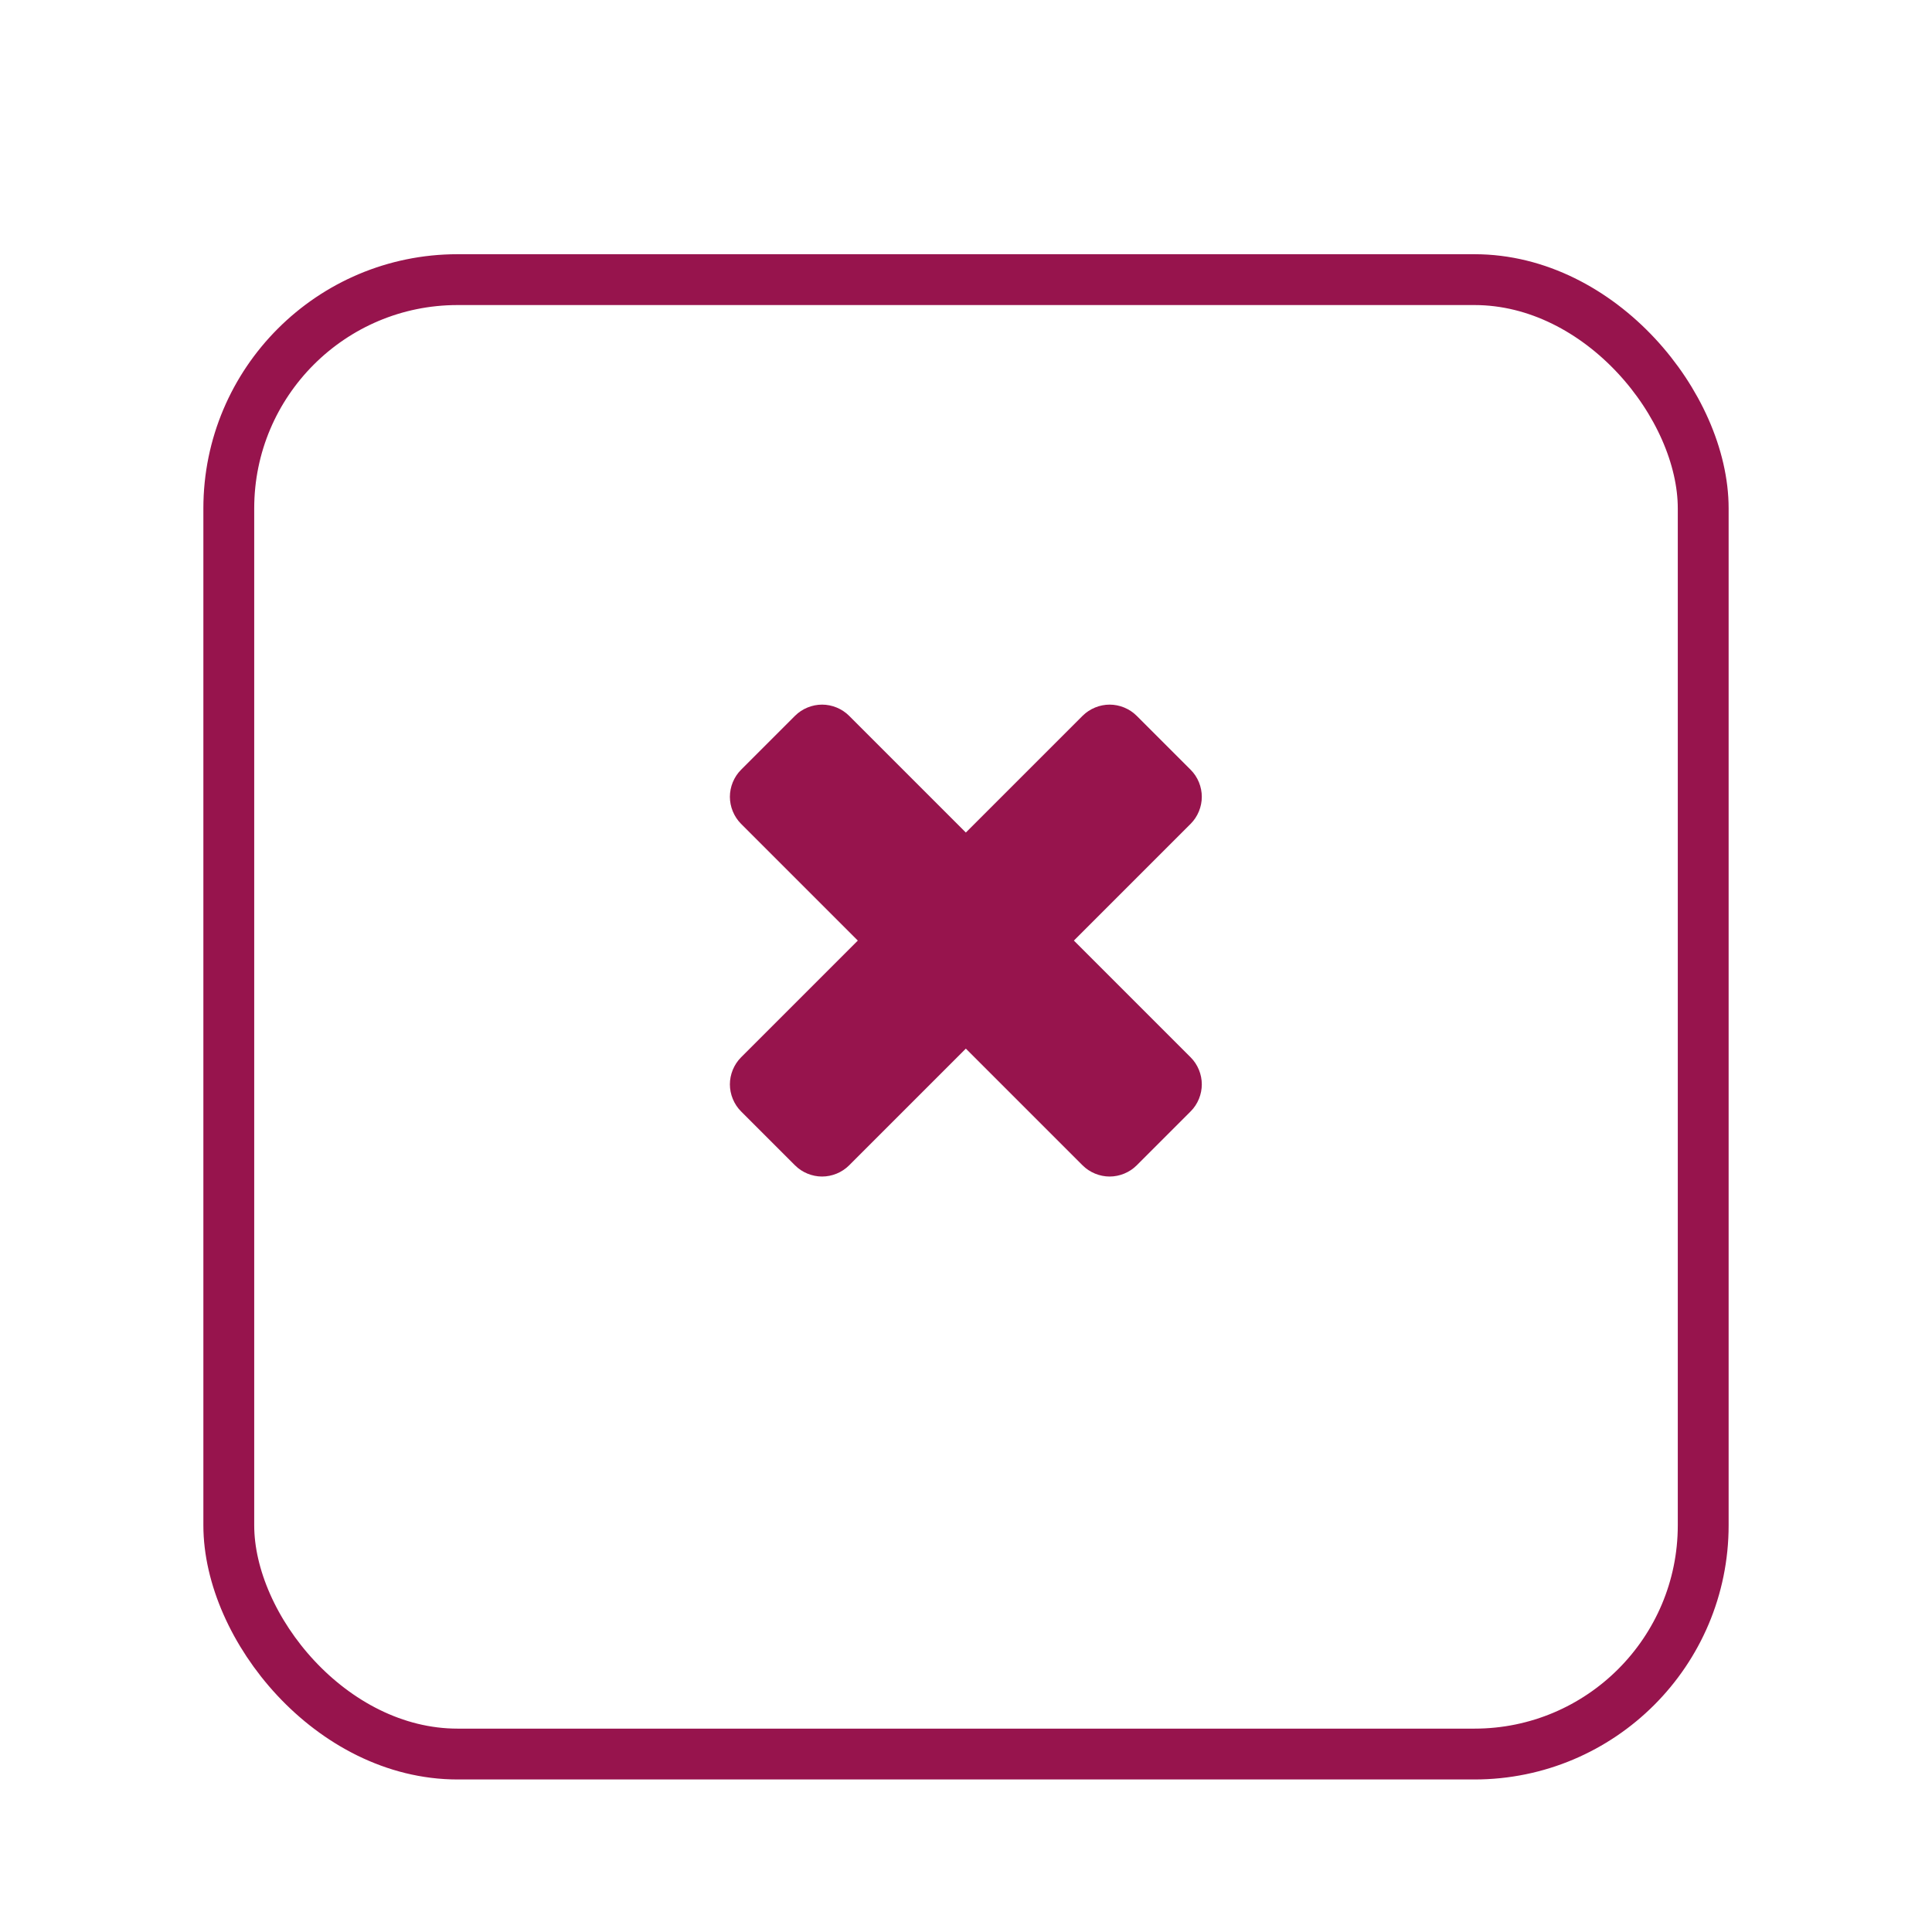<svg width="38" height="38" viewBox="0 0 38 38" fill="none" xmlns="http://www.w3.org/2000/svg">
<g filter="url(#filter0_dd_3322_61229)">
<rect x="4" y="3" width="30" height="30" rx="5" fill="white"/>
<rect x="4.5" y="3.5" width="29" height="29" rx="4.5" stroke="#97144D"/>
</g>
<path d="M23.638 21.328C23.638 21.133 23.56 20.938 23.419 20.797L21.122 18.5L23.419 16.203C23.56 16.062 23.638 15.867 23.638 15.672C23.638 15.477 23.56 15.281 23.419 15.141L22.356 14.078C22.216 13.938 22.02 13.859 21.825 13.859C21.63 13.859 21.435 13.938 21.294 14.078L18.997 16.375L16.7 14.078C16.56 13.938 16.364 13.859 16.169 13.859C15.974 13.859 15.778 13.938 15.638 14.078L14.575 15.141C14.435 15.281 14.356 15.477 14.356 15.672C14.356 15.867 14.435 16.062 14.575 16.203L16.872 18.5L14.575 20.797C14.435 20.938 14.356 21.133 14.356 21.328C14.356 21.523 14.435 21.719 14.575 21.859L15.638 22.922C15.778 23.062 15.974 23.141 16.169 23.141C16.364 23.141 16.56 23.062 16.7 22.922L18.997 20.625L21.294 22.922C21.435 23.062 21.63 23.141 21.825 23.141C22.02 23.141 22.216 23.062 22.356 22.922L23.419 21.859C23.56 21.719 23.638 21.523 23.638 21.328Z" fill="#97144D"/>
<defs>
<filter id="filter0_dd_3322_61229" x="0" y="0" width="38" height="38" filterUnits="userSpaceOnUse" color-interpolation-filters="sRGB">
<feFlood flood-opacity="0" result="BackgroundImageFix"/>
<feColorMatrix in="SourceAlpha" type="matrix" values="0 0 0 0 0 0 0 0 0 0 0 0 0 0 0 0 0 0 127 0" result="hardAlpha"/>
<feOffset dy="1"/>
<feGaussianBlur stdDeviation="1"/>
<feComposite in2="hardAlpha" operator="out"/>
<feColorMatrix type="matrix" values="0 0 0 0 0 0 0 0 0 0 0 0 0 0 0 0 0 0 0.3 0"/>
<feBlend mode="normal" in2="BackgroundImageFix" result="effect1_dropShadow_3322_61229"/>
<feColorMatrix in="SourceAlpha" type="matrix" values="0 0 0 0 0 0 0 0 0 0 0 0 0 0 0 0 0 0 127 0" result="hardAlpha"/>
<feMorphology radius="1" operator="dilate" in="SourceAlpha" result="effect2_dropShadow_3322_61229"/>
<feOffset dy="1"/>
<feGaussianBlur stdDeviation="1.5"/>
<feComposite in2="hardAlpha" operator="out"/>
<feColorMatrix type="matrix" values="0 0 0 0 0 0 0 0 0 0 0 0 0 0 0 0 0 0 0.15 0"/>
<feBlend mode="normal" in2="effect1_dropShadow_3322_61229" result="effect2_dropShadow_3322_61229"/>
<feBlend mode="normal" in="SourceGraphic" in2="effect2_dropShadow_3322_61229" result="shape"/>
</filter>
</defs>
</svg>
